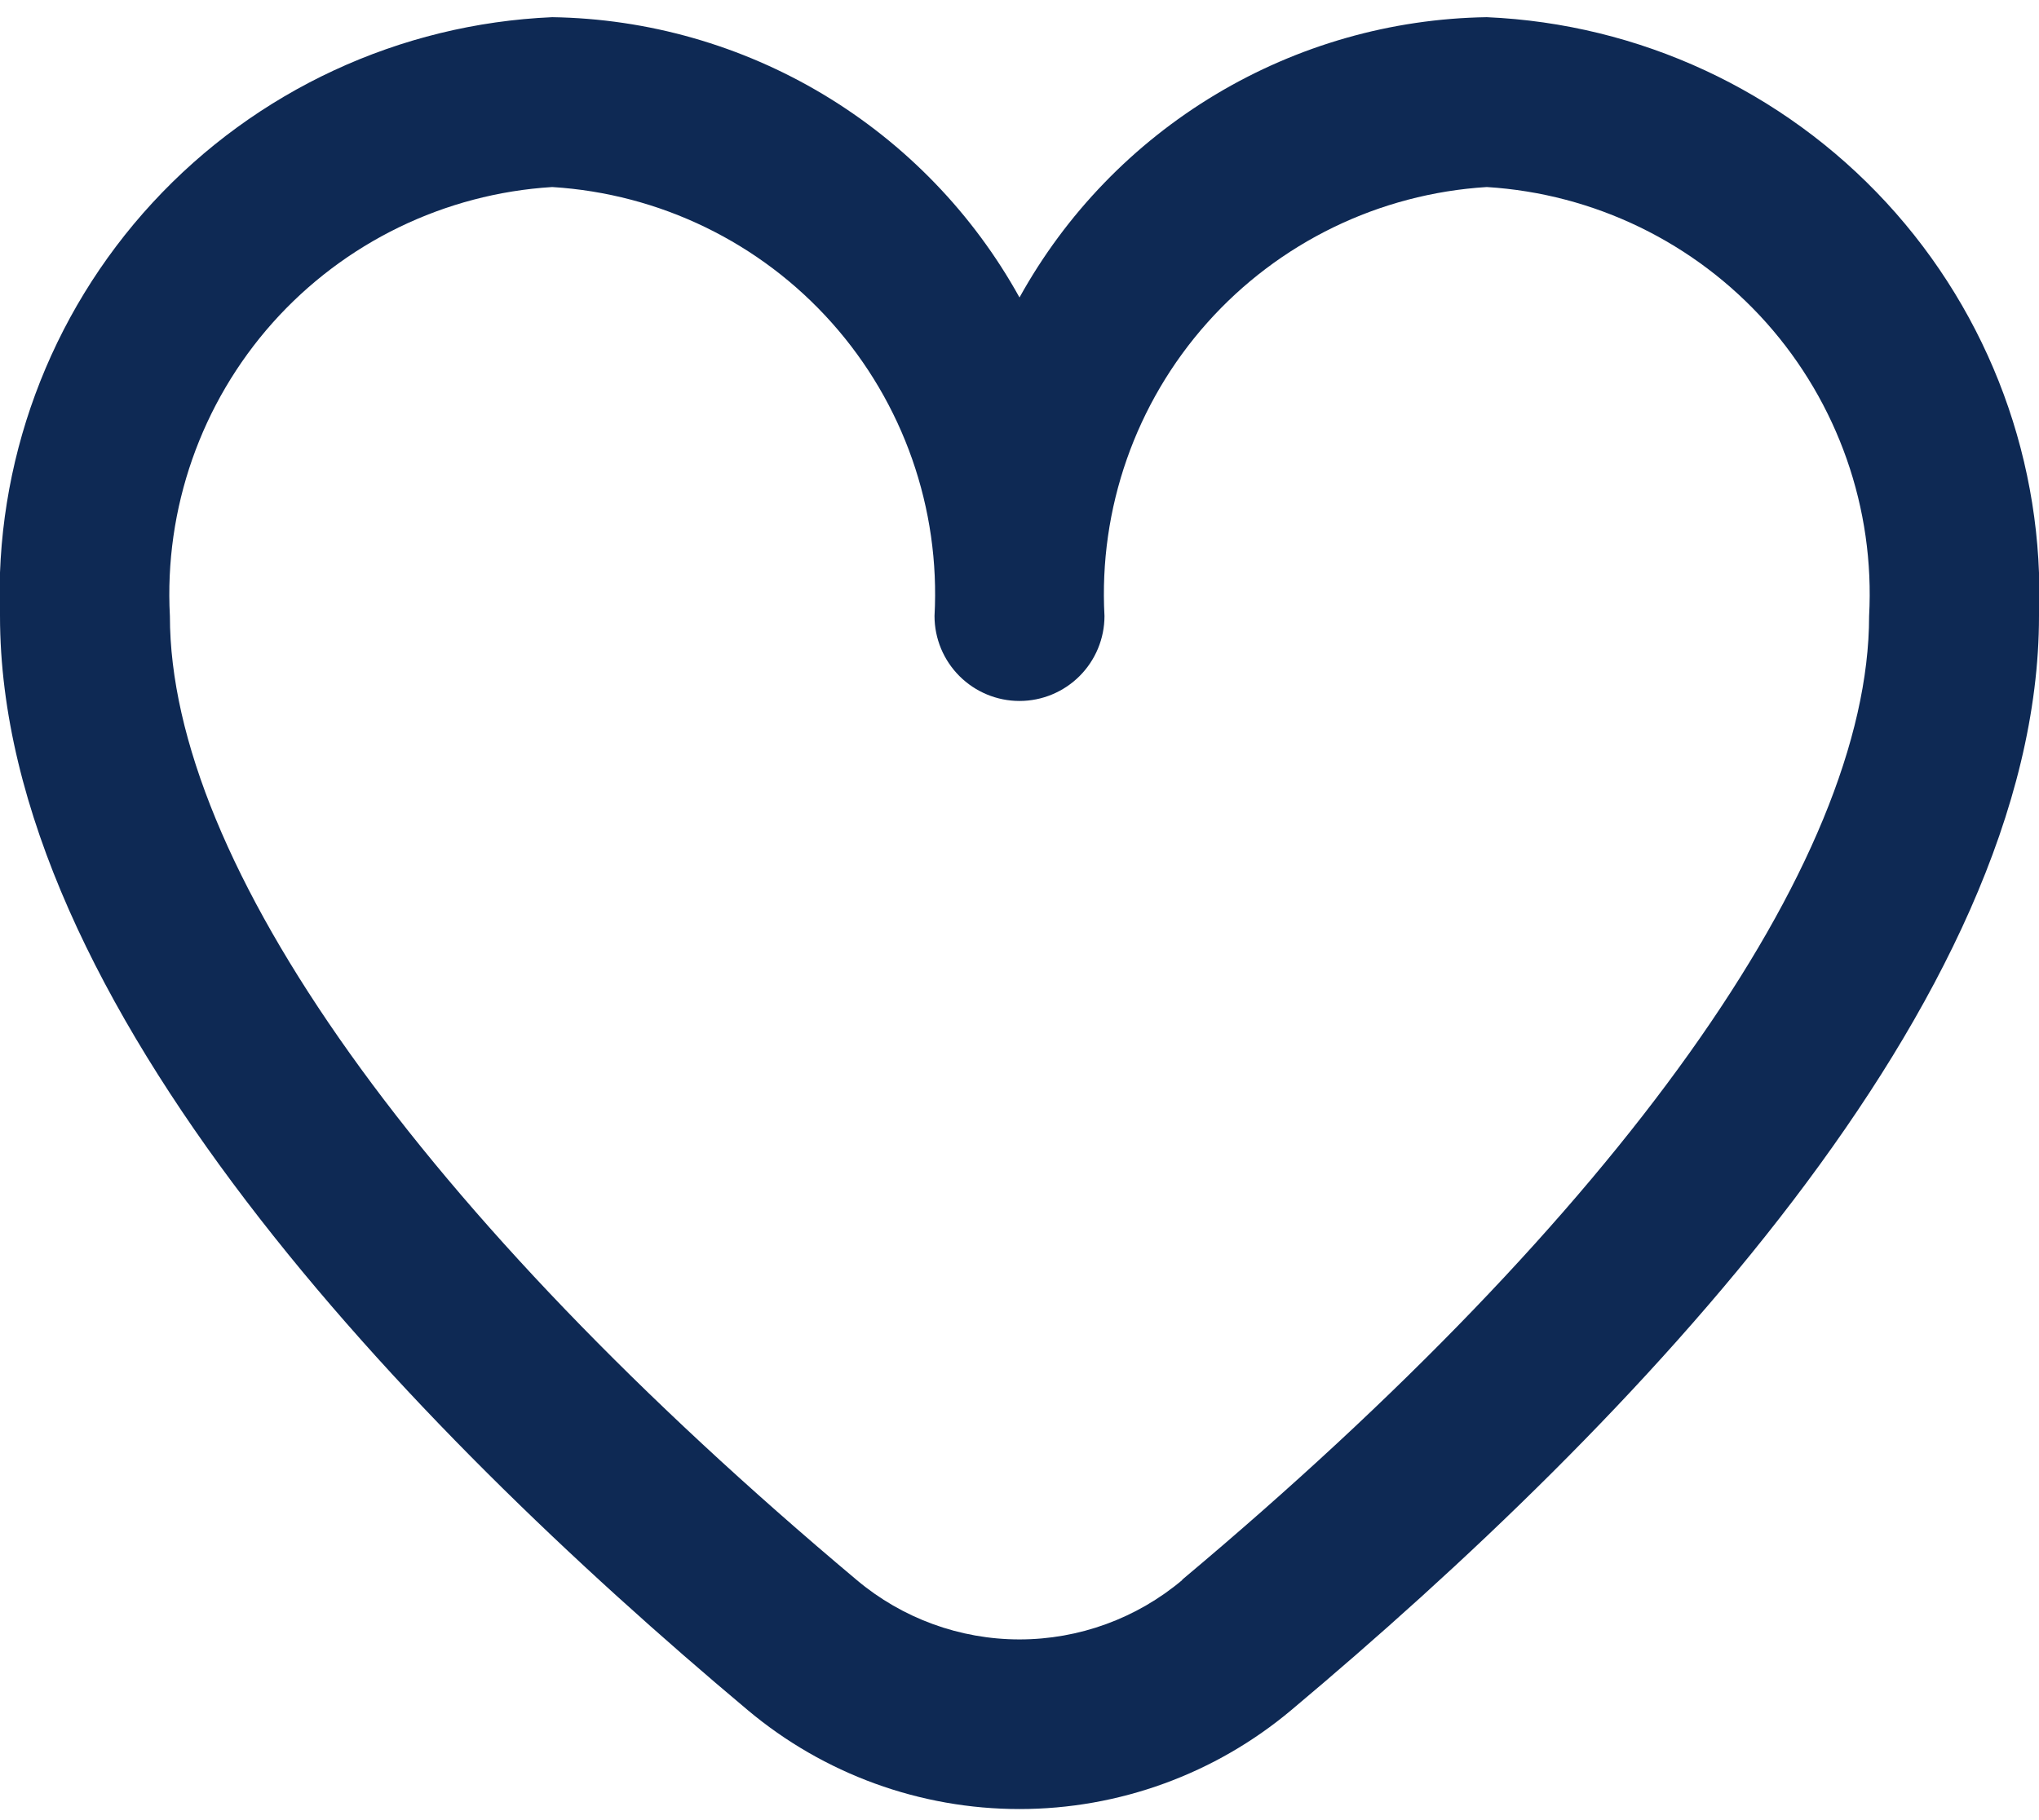 <svg width="28" height="25" viewBox="0 0 28 25" fill="none" xmlns="http://www.w3.org/2000/svg">
<path d="M20.417 0.236C19.103 0.256 17.818 0.623 16.691 1.299C15.565 1.975 14.636 2.936 14 4.086C13.364 2.936 12.435 1.975 11.309 1.299C10.182 0.623 8.897 0.256 7.583 0.236C5.489 0.327 3.516 1.243 2.095 2.784C0.674 4.325 -0.079 6.366 3.27192e-05 8.461C3.27192e-05 13.766 5.584 19.559 10.267 23.488C11.312 24.366 12.634 24.848 14 24.848C15.366 24.848 16.688 24.366 17.733 23.488C22.416 19.559 28 13.766 28 8.461C28.079 6.366 27.326 4.325 25.905 2.784C24.484 1.243 22.511 0.327 20.417 0.236ZM16.234 21.703C15.609 22.229 14.818 22.518 14 22.518C13.182 22.518 12.391 22.229 11.766 21.703C5.772 16.673 2.333 11.848 2.333 8.461C2.254 6.985 2.761 5.537 3.744 4.433C4.728 3.33 6.108 2.66 7.583 2.569C9.059 2.66 10.439 3.33 11.422 4.433C12.406 5.537 12.913 6.985 12.833 8.461C12.833 8.77 12.956 9.067 13.175 9.286C13.394 9.505 13.691 9.628 14 9.628C14.309 9.628 14.606 9.505 14.825 9.286C15.044 9.067 15.167 8.77 15.167 8.461C15.087 6.985 15.594 5.537 16.578 4.433C17.561 3.33 18.941 2.66 20.417 2.569C21.892 2.66 23.272 3.33 24.256 4.433C25.239 5.537 25.747 6.985 25.667 8.461C25.667 11.848 22.229 16.673 16.234 21.698V21.703Z" fill="#0E2954"/>
</svg>
